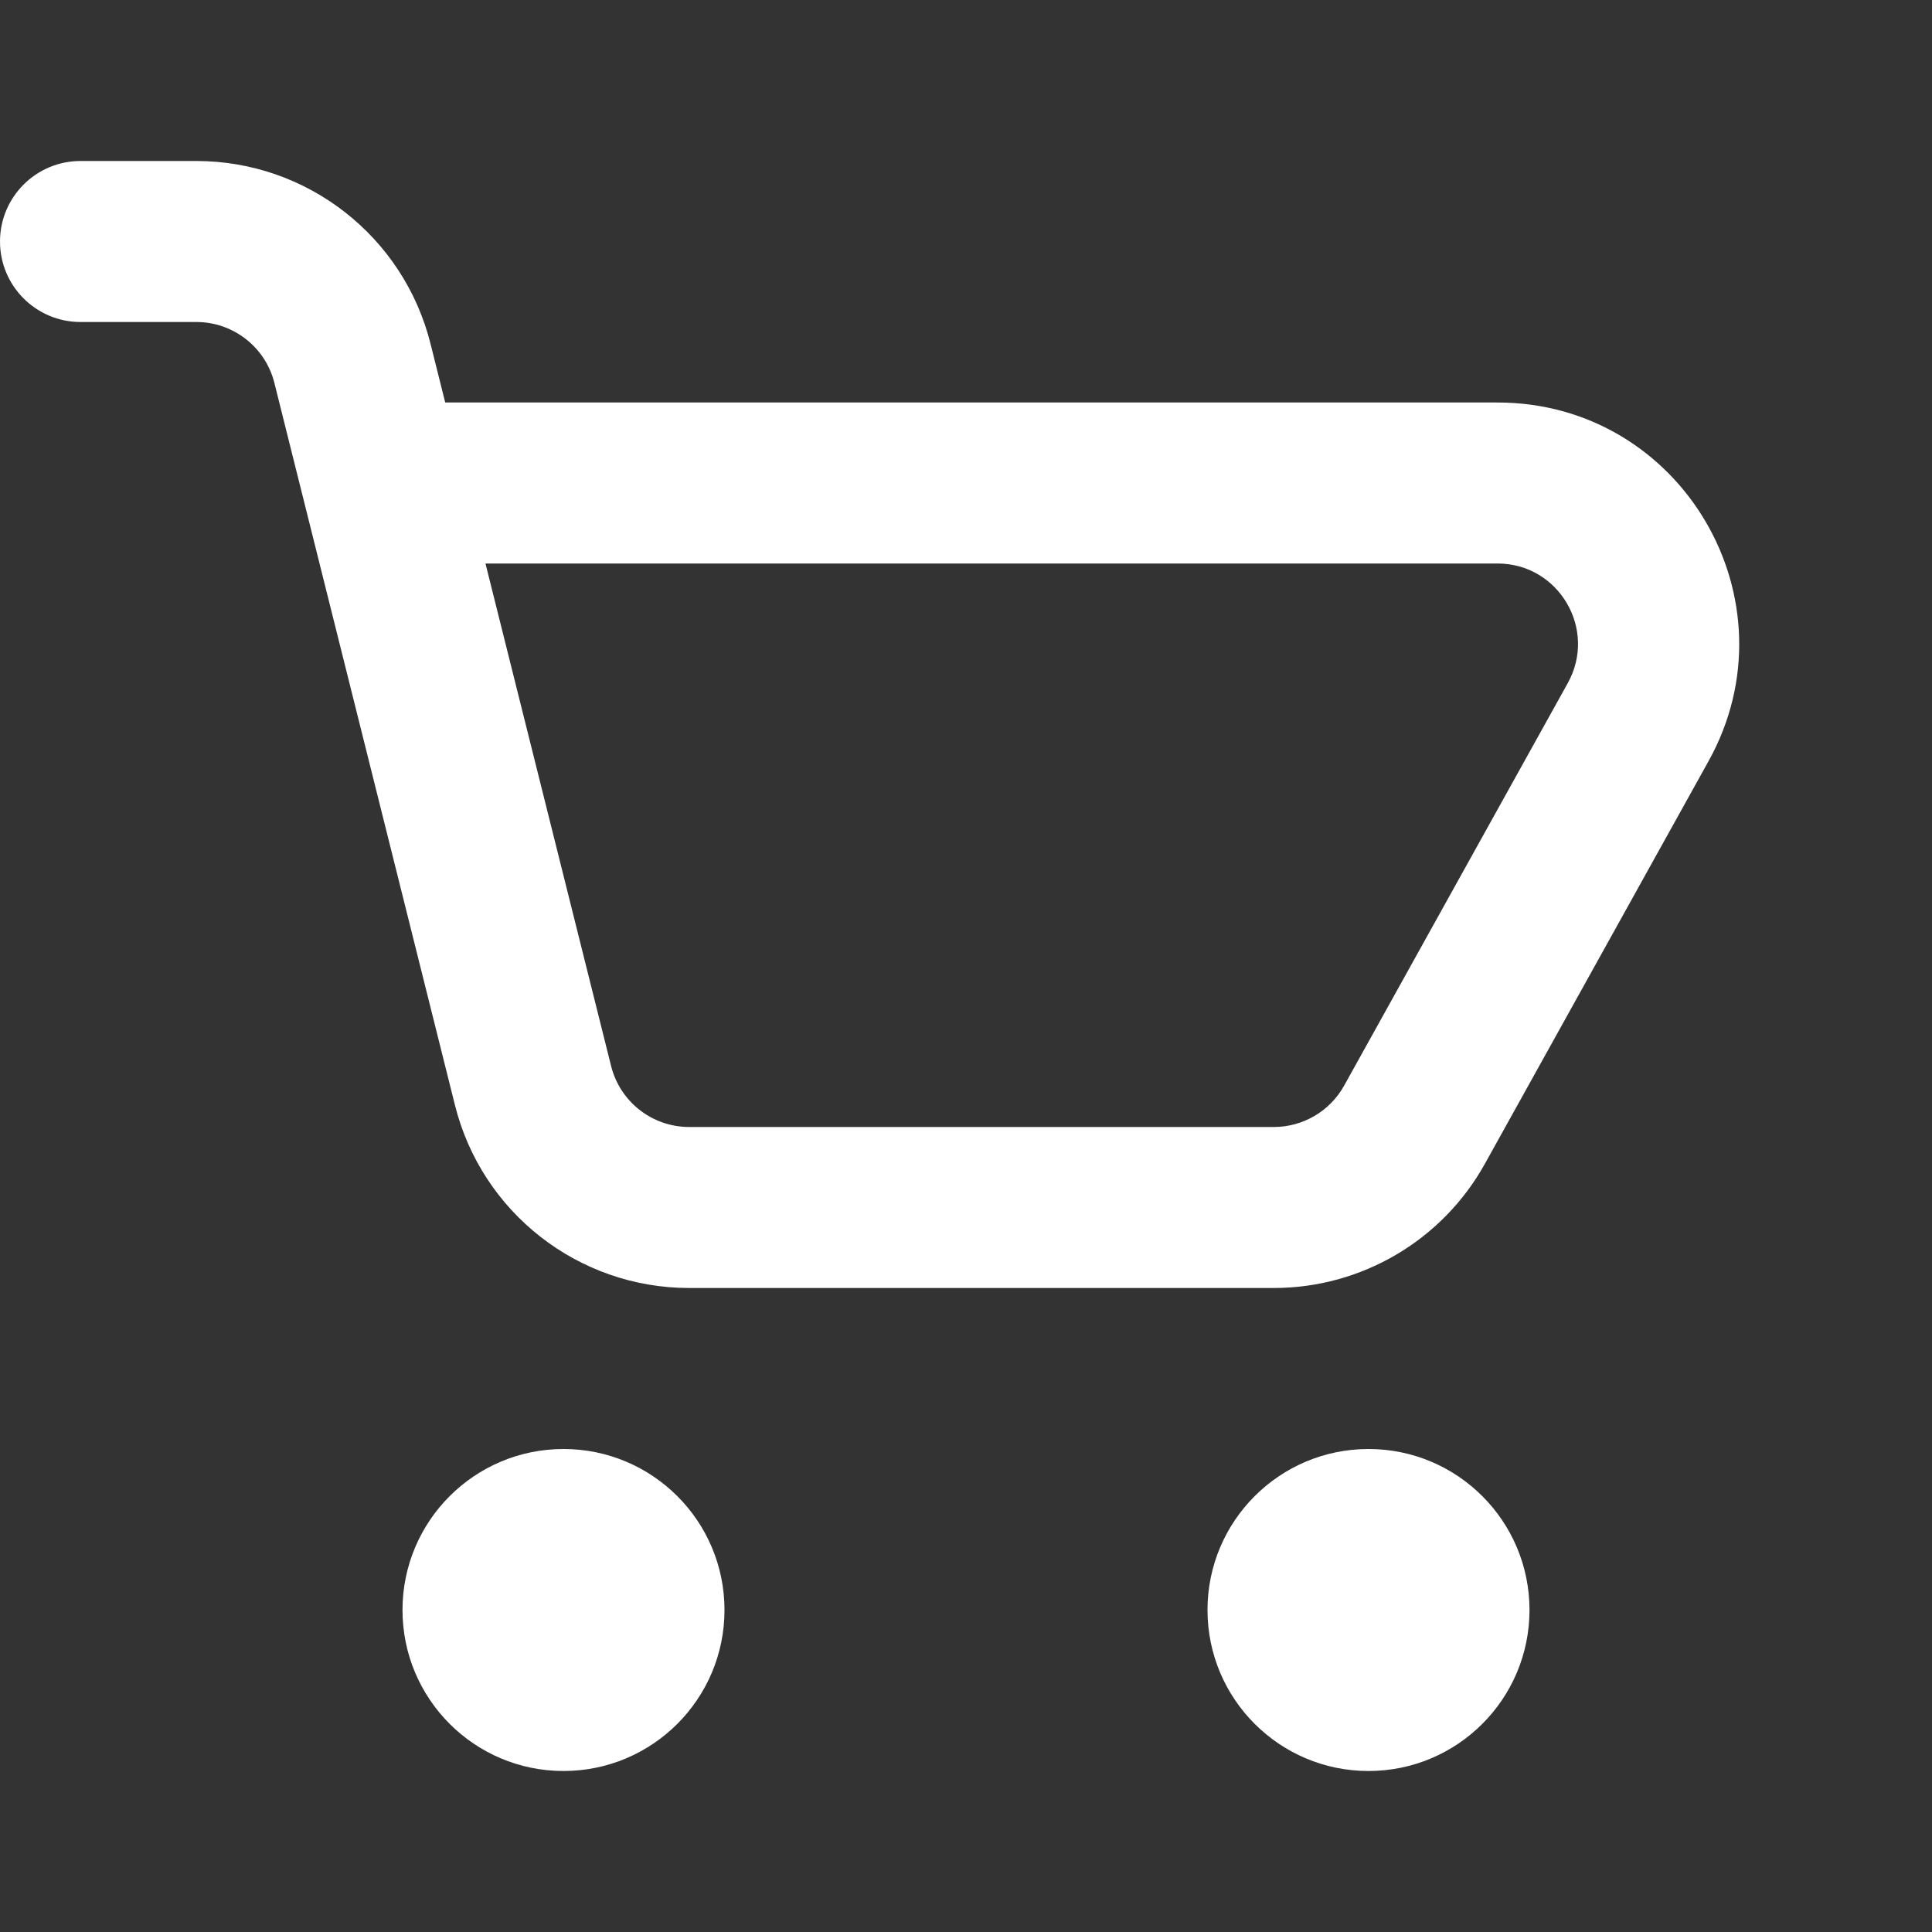 <svg width="36" height="36" viewBox="0 0 36 36" fill="none" xmlns="http://www.w3.org/2000/svg">
<rect x="0" y="0" width="36" height="36" fill="#333333" stroke="none"/>
<path fill-rule="evenodd" clip-rule="evenodd" d="M0 4.5C0 3.672 0.672 3 1.5 3H3.658C5.723 3 7.522 4.405 8.023 6.409L8.296 7.5H27.904C31.337 7.5 33.5 11.188 31.835 14.185L27.669 21.685C26.875 23.114 25.369 24 23.735 24H12.842C10.777 24 8.977 22.595 8.477 20.591L5.113 7.136C4.946 6.468 4.346 6 3.658 6H1.5C0.672 6 0 5.328 0 4.5ZM9.046 10.5L11.387 19.864C11.554 20.532 12.154 21 12.842 21H23.735C24.279 21 24.782 20.705 25.046 20.229L29.213 12.729C29.769 11.727 29.046 10.5 27.904 10.5H9.046Z" fill="white"/>
<path d="M13.5 30C13.5 31.657 12.157 33 10.5 33C8.843 33 7.5 31.657 7.5 30C7.5 28.343 8.843 27 10.5 27C12.157 27 13.5 28.343 13.5 30Z" fill="white"/>
<path d="M28.5 30C28.5 31.657 27.157 33 25.5 33C23.843 33 22.5 31.657 22.5 30C22.5 28.343 23.843 27 25.5 27C27.157 27 28.5 28.343 28.5 30Z" fill="white"/>
</svg>
